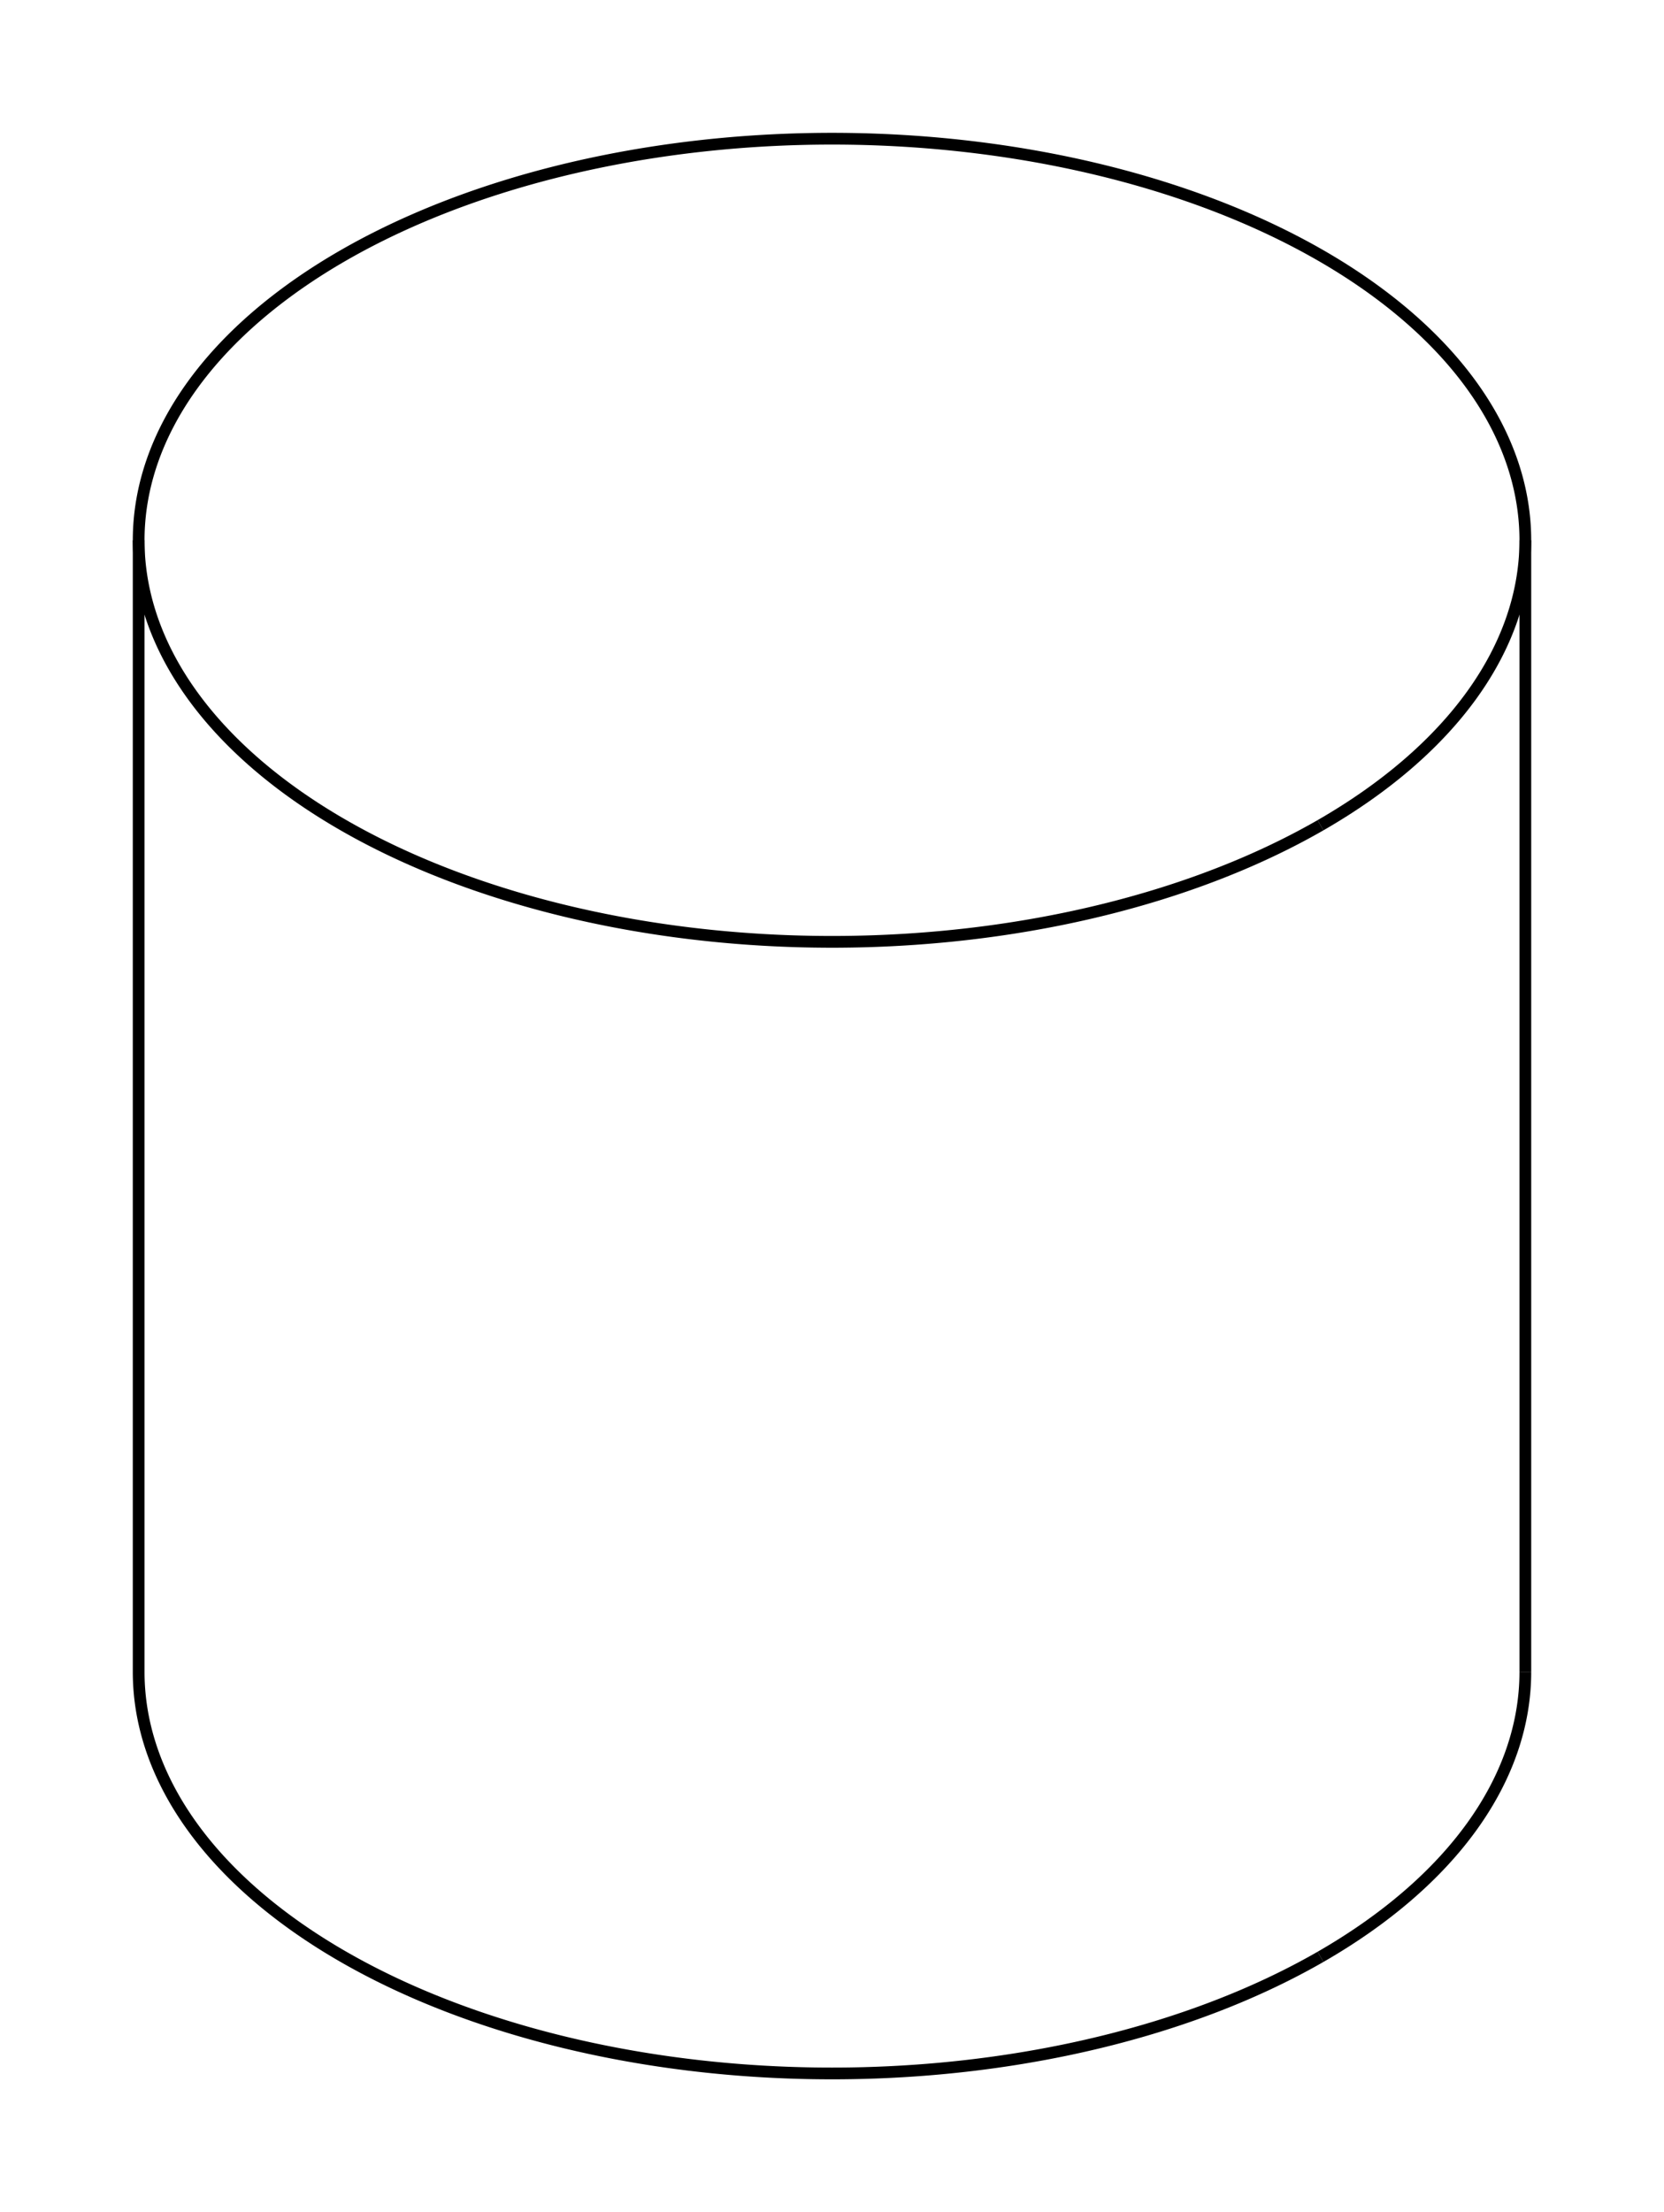 <svg version="1.1" xmlns="http://www.w3.org/2000/svg" viewBox="-6 -7.971 12 15.943" fill="none" stroke="black" stroke-width="0.6%" vector-effect="non-scaling-stroke">
    <path d="M 3.523 6.131 A 5 2.894 180 0 0 5 4.078" />
    <path d="M 3.523 -2.024 A 5 2.894 180 0 0 5 -4.078 A 5 2.894 180 0 0 -3.523 -6.131 A 5 2.894 180 0 0 -5 -4.078 L -5 4.078 A 5 2.894 180 0 0 3.523 6.131" />
    <path d="M -5 -4.078 A 5 2.894 180 0 0 3.523 -2.024" />
    <path d="M 5 -4.078 L 5 4.078" />
</svg>
